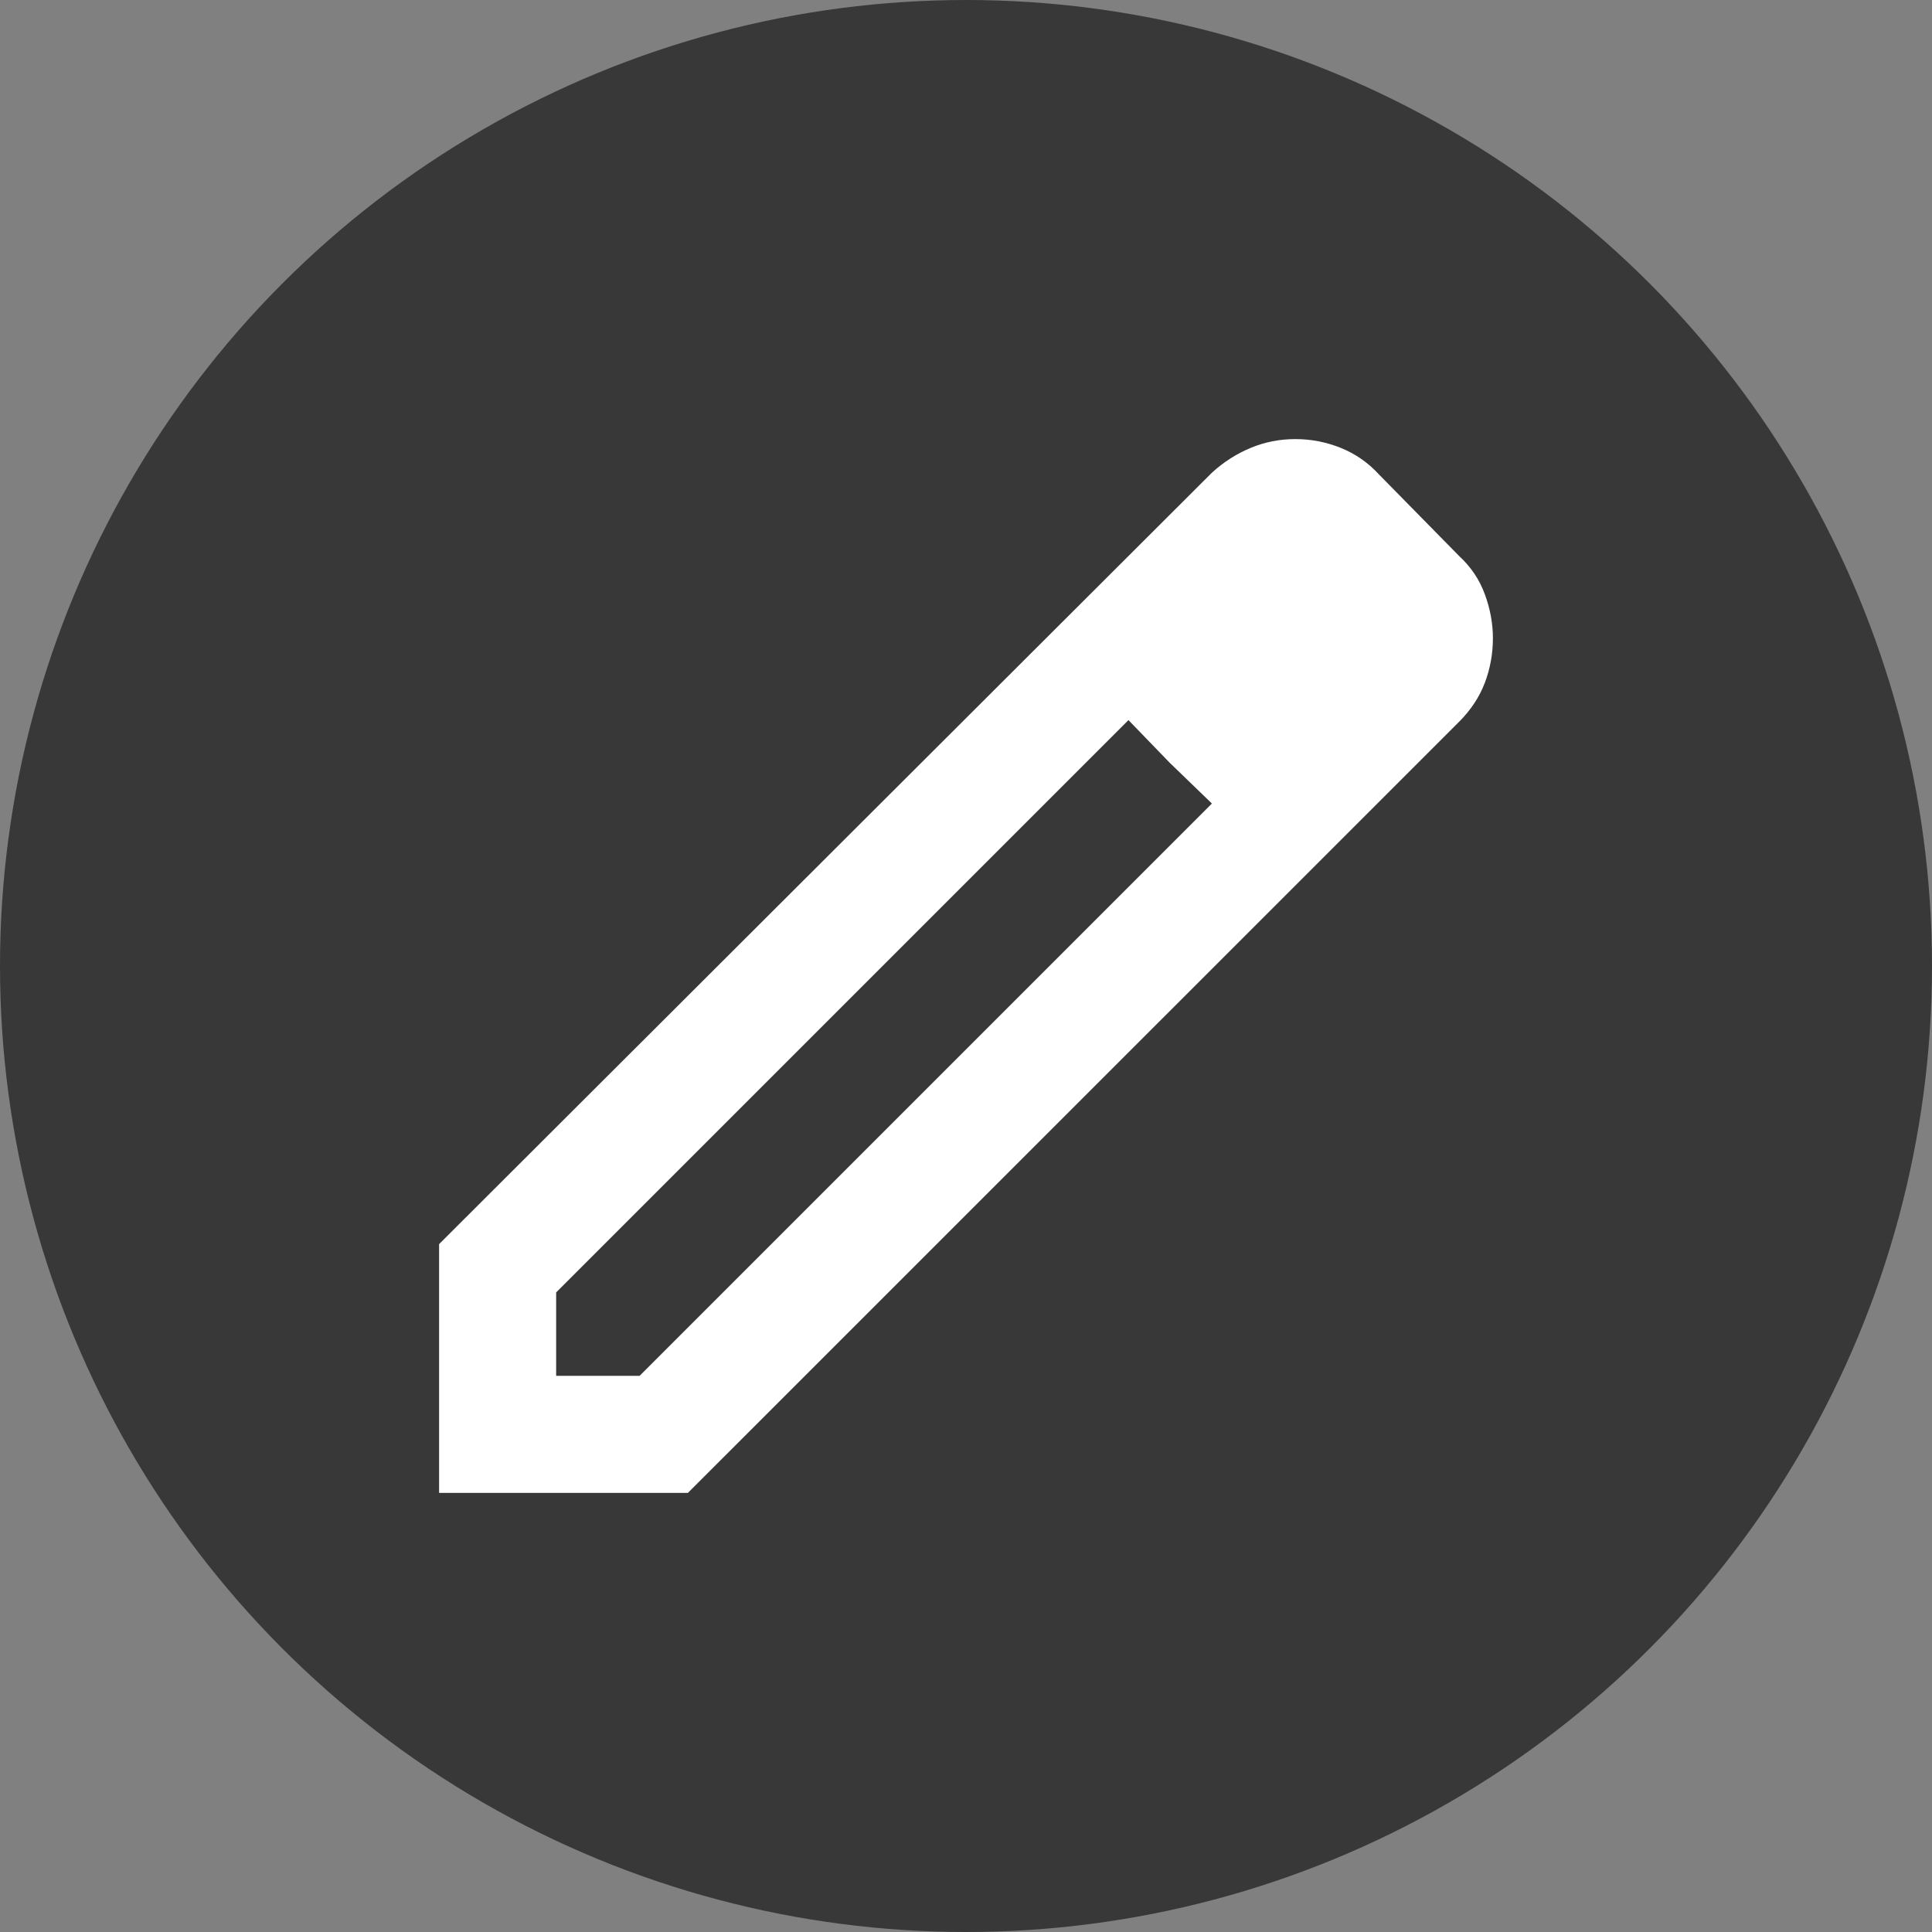 <svg width="22" height="22" viewBox="0 0 22 22" fill="none" xmlns="http://www.w3.org/2000/svg">
<rect x="0" y="0" width="22" height="22" fill="#808080" stroke="none"/>
<circle cx="11" cy="11" r="11" fill="#383838"/>
<path d="M6.333 15.667H7.283L13.8 9.15L12.85 8.2L6.333 14.717V15.667ZM5 17V14.167L13.8 5.383C13.933 5.261 14.081 5.167 14.242 5.1C14.403 5.033 14.572 5 14.75 5C14.928 5 15.1 5.033 15.267 5.1C15.433 5.167 15.578 5.267 15.7 5.4L16.617 6.333C16.75 6.456 16.847 6.6 16.908 6.767C16.969 6.933 17 7.1 17 7.267C17 7.444 16.969 7.614 16.908 7.775C16.847 7.936 16.75 8.083 16.617 8.217L7.833 17H5ZM13.317 8.683L12.85 8.2L13.8 9.15L13.317 8.683Z" fill="white"/>
</svg>
